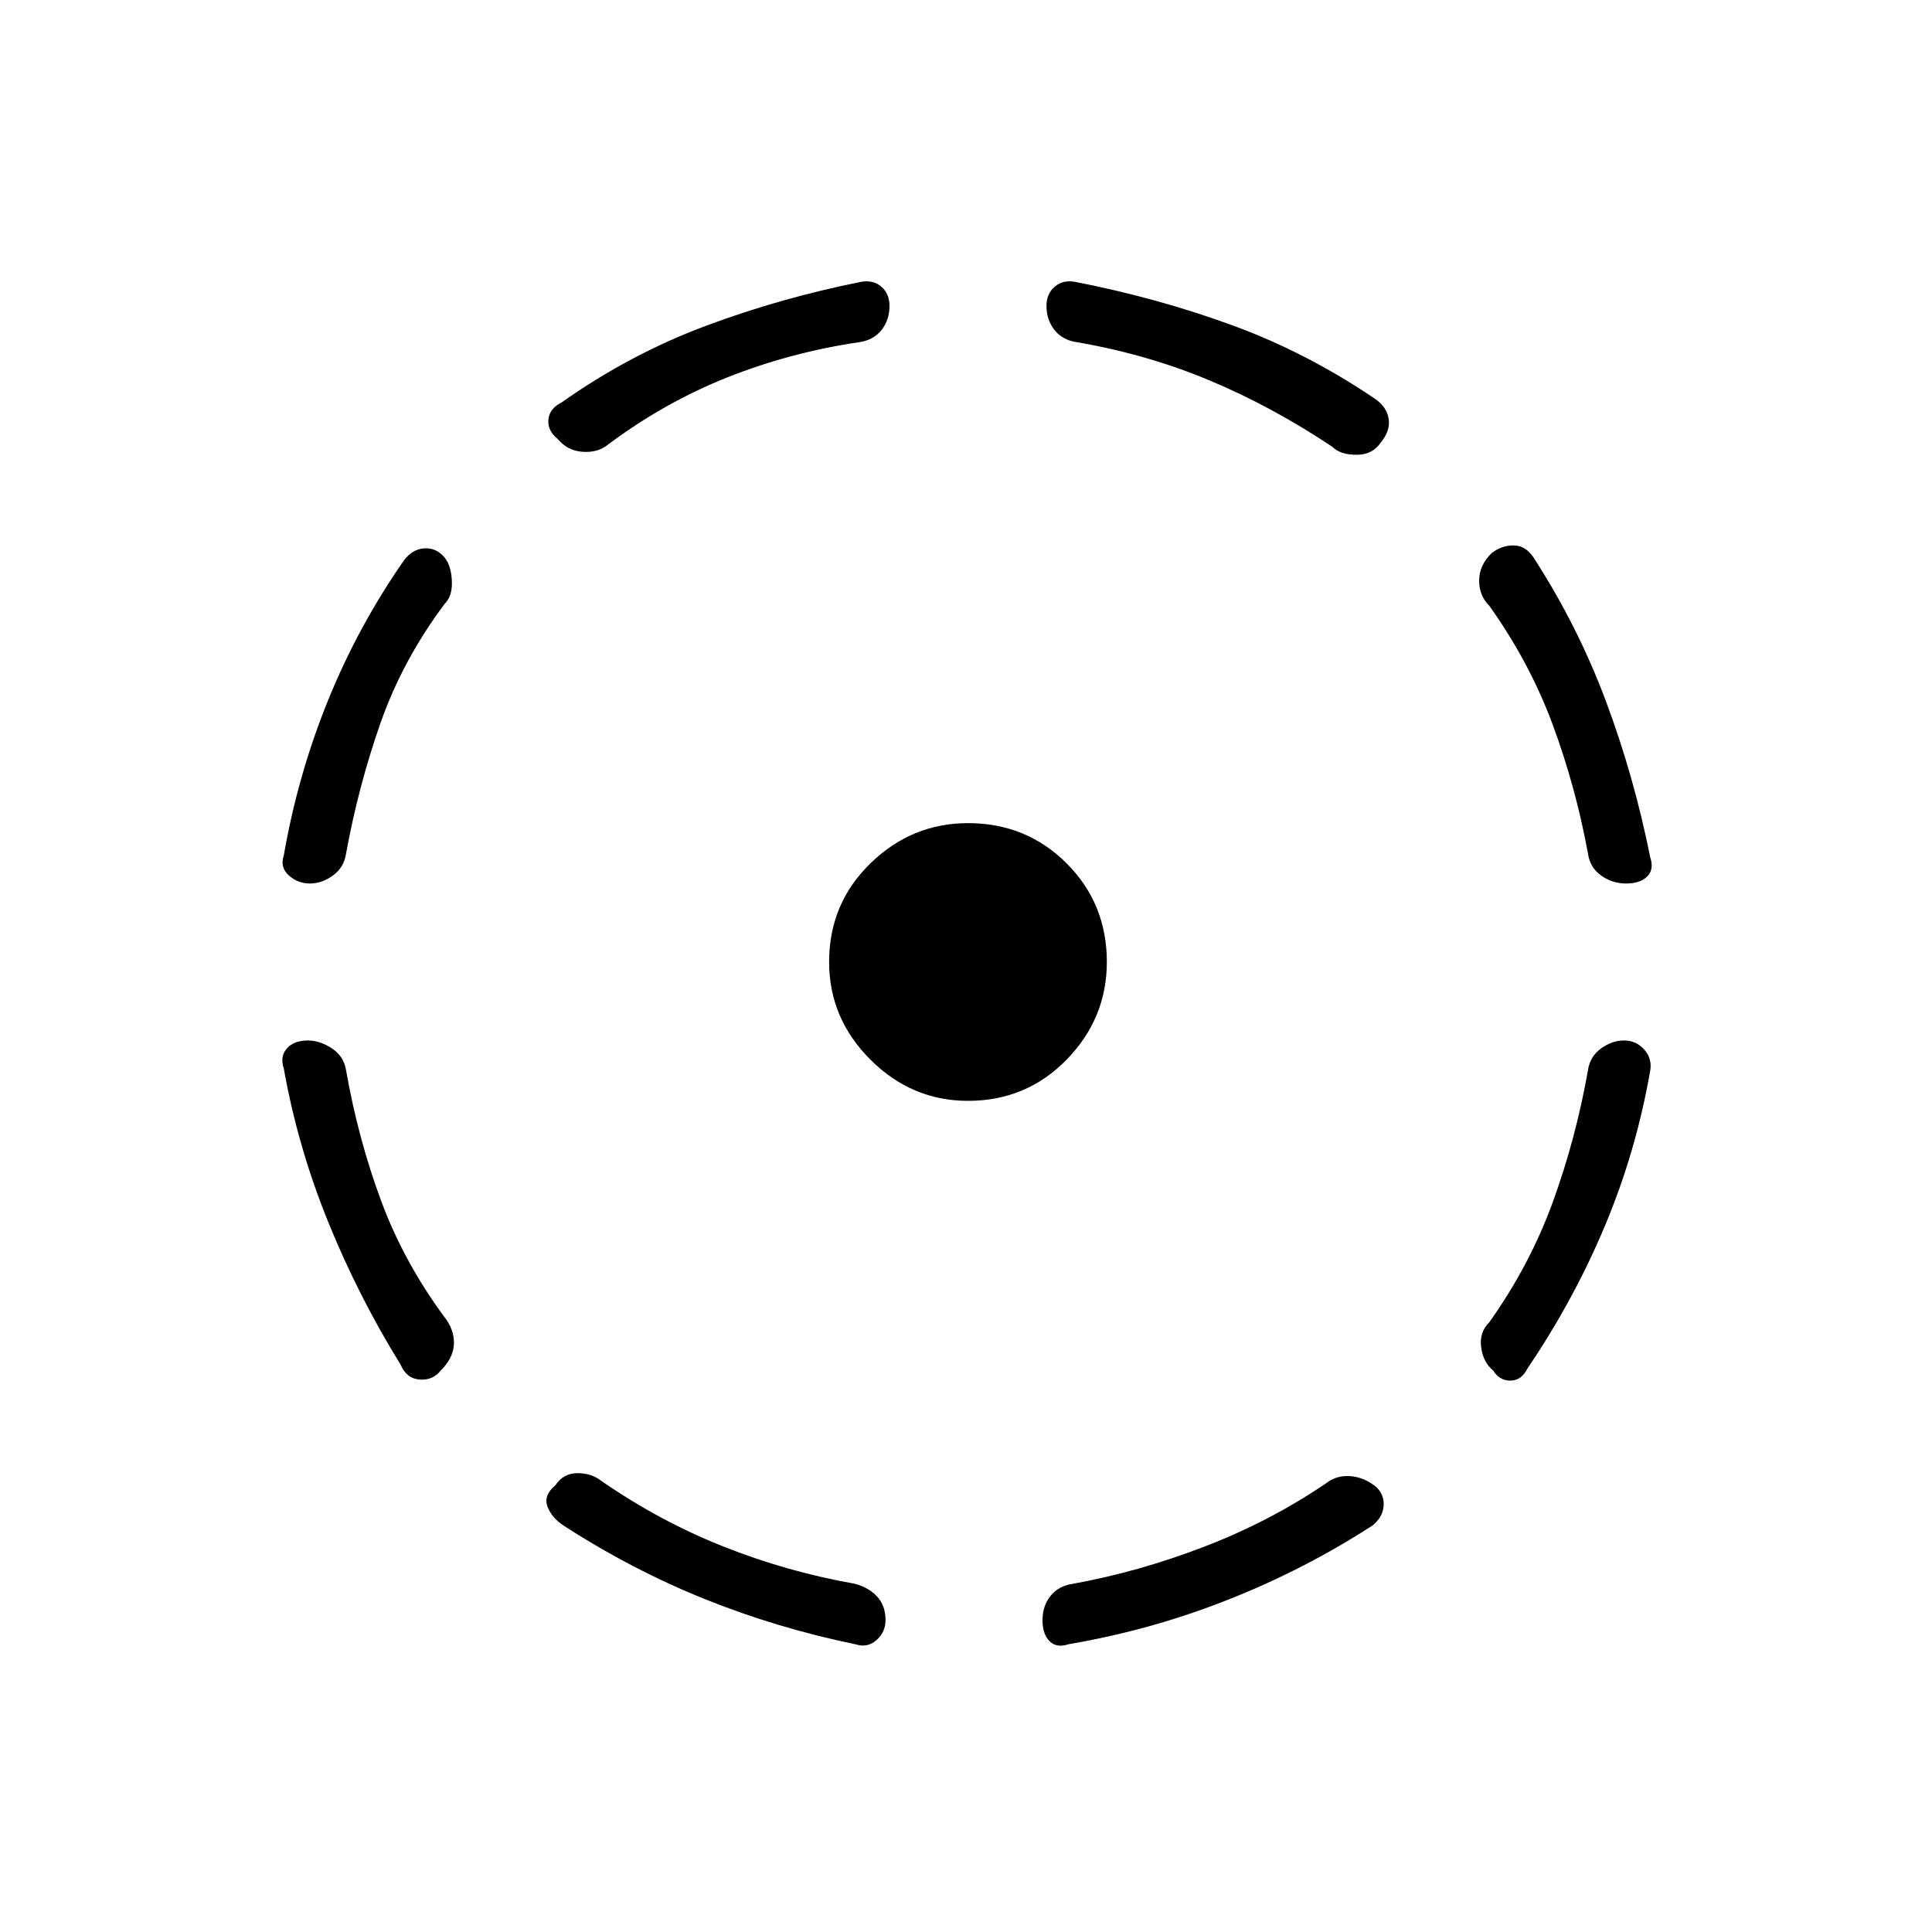 <svg xmlns="http://www.w3.org/2000/svg" height="20" width="20"><path d="M11.062 17.021Q10.938 17.062 10.865 16.99Q10.792 16.917 10.792 16.771Q10.792 16.625 10.875 16.521Q10.958 16.417 11.104 16.396Q11.792 16.271 12.469 16.01Q13.146 15.75 13.729 15.354Q13.833 15.271 13.979 15.281Q14.125 15.292 14.25 15.396Q14.333 15.479 14.323 15.594Q14.312 15.708 14.208 15.792Q13.5 16.25 12.708 16.562Q11.917 16.875 11.062 17.021ZM15.458 14.188Q15.354 14.104 15.333 13.948Q15.312 13.792 15.417 13.688Q15.833 13.104 16.073 12.448Q16.312 11.792 16.438 11.083Q16.458 10.938 16.573 10.854Q16.688 10.771 16.812 10.771Q16.938 10.771 17.021 10.865Q17.104 10.958 17.083 11.083Q16.938 11.917 16.615 12.688Q16.292 13.458 15.812 14.167Q15.75 14.292 15.635 14.292Q15.521 14.292 15.458 14.188ZM16.833 9.146Q16.688 9.146 16.573 9.062Q16.458 8.979 16.438 8.833Q16.312 8.146 16.073 7.5Q15.833 6.854 15.417 6.271Q15.312 6.167 15.312 6.01Q15.312 5.854 15.438 5.729Q15.542 5.646 15.667 5.646Q15.792 5.646 15.875 5.771Q16.333 6.479 16.625 7.26Q16.917 8.042 17.083 8.875Q17.125 9 17.052 9.073Q16.979 9.146 16.833 9.146ZM13.792 4.625Q13.167 4.208 12.521 3.938Q11.875 3.667 11.146 3.542Q11 3.521 10.917 3.417Q10.833 3.312 10.833 3.167Q10.833 3.042 10.917 2.969Q11 2.896 11.125 2.917Q11.979 3.083 12.75 3.365Q13.521 3.646 14.229 4.125Q14.354 4.208 14.375 4.333Q14.396 4.458 14.292 4.583Q14.208 4.708 14.042 4.708Q13.875 4.708 13.792 4.625ZM5.771 4.542Q5.667 4.458 5.677 4.344Q5.688 4.229 5.812 4.167Q6.521 3.667 7.302 3.375Q8.083 3.083 8.917 2.917Q9.042 2.896 9.125 2.969Q9.208 3.042 9.208 3.167Q9.208 3.312 9.125 3.417Q9.042 3.521 8.896 3.542Q8.188 3.646 7.531 3.906Q6.875 4.167 6.292 4.604Q6.188 4.688 6.031 4.677Q5.875 4.667 5.771 4.542ZM3.208 9.146Q3.083 9.146 2.99 9.062Q2.896 8.979 2.938 8.854Q3.083 8.021 3.396 7.25Q3.708 6.479 4.188 5.792Q4.271 5.688 4.385 5.677Q4.5 5.667 4.583 5.75Q4.667 5.833 4.677 6Q4.688 6.167 4.604 6.25Q4.167 6.833 3.937 7.49Q3.708 8.146 3.583 8.833Q3.562 8.979 3.448 9.062Q3.333 9.146 3.208 9.146ZM4.146 14.125Q3.708 13.417 3.396 12.646Q3.083 11.875 2.938 11.062Q2.896 10.938 2.969 10.854Q3.042 10.771 3.188 10.771Q3.312 10.771 3.438 10.854Q3.562 10.938 3.583 11.083Q3.708 11.792 3.948 12.438Q4.188 13.083 4.625 13.667Q4.708 13.792 4.698 13.927Q4.688 14.062 4.562 14.188Q4.479 14.292 4.344 14.281Q4.208 14.271 4.146 14.125ZM8.854 17.021Q8.042 16.854 7.292 16.552Q6.542 16.25 5.833 15.792Q5.708 15.708 5.667 15.594Q5.625 15.479 5.75 15.375Q5.833 15.25 5.979 15.25Q6.125 15.25 6.229 15.333Q6.833 15.75 7.49 16.01Q8.146 16.271 8.854 16.396Q9 16.438 9.083 16.531Q9.167 16.625 9.167 16.771Q9.167 16.896 9.073 16.979Q8.979 17.062 8.854 17.021ZM10.021 11.396Q9.438 11.396 9.01 10.969Q8.583 10.542 8.583 9.958Q8.583 9.354 9.01 8.938Q9.438 8.521 10.021 8.521Q10.625 8.521 11.042 8.938Q11.458 9.354 11.458 9.958Q11.458 10.542 11.042 10.969Q10.625 11.396 10.021 11.396Z"/></svg>